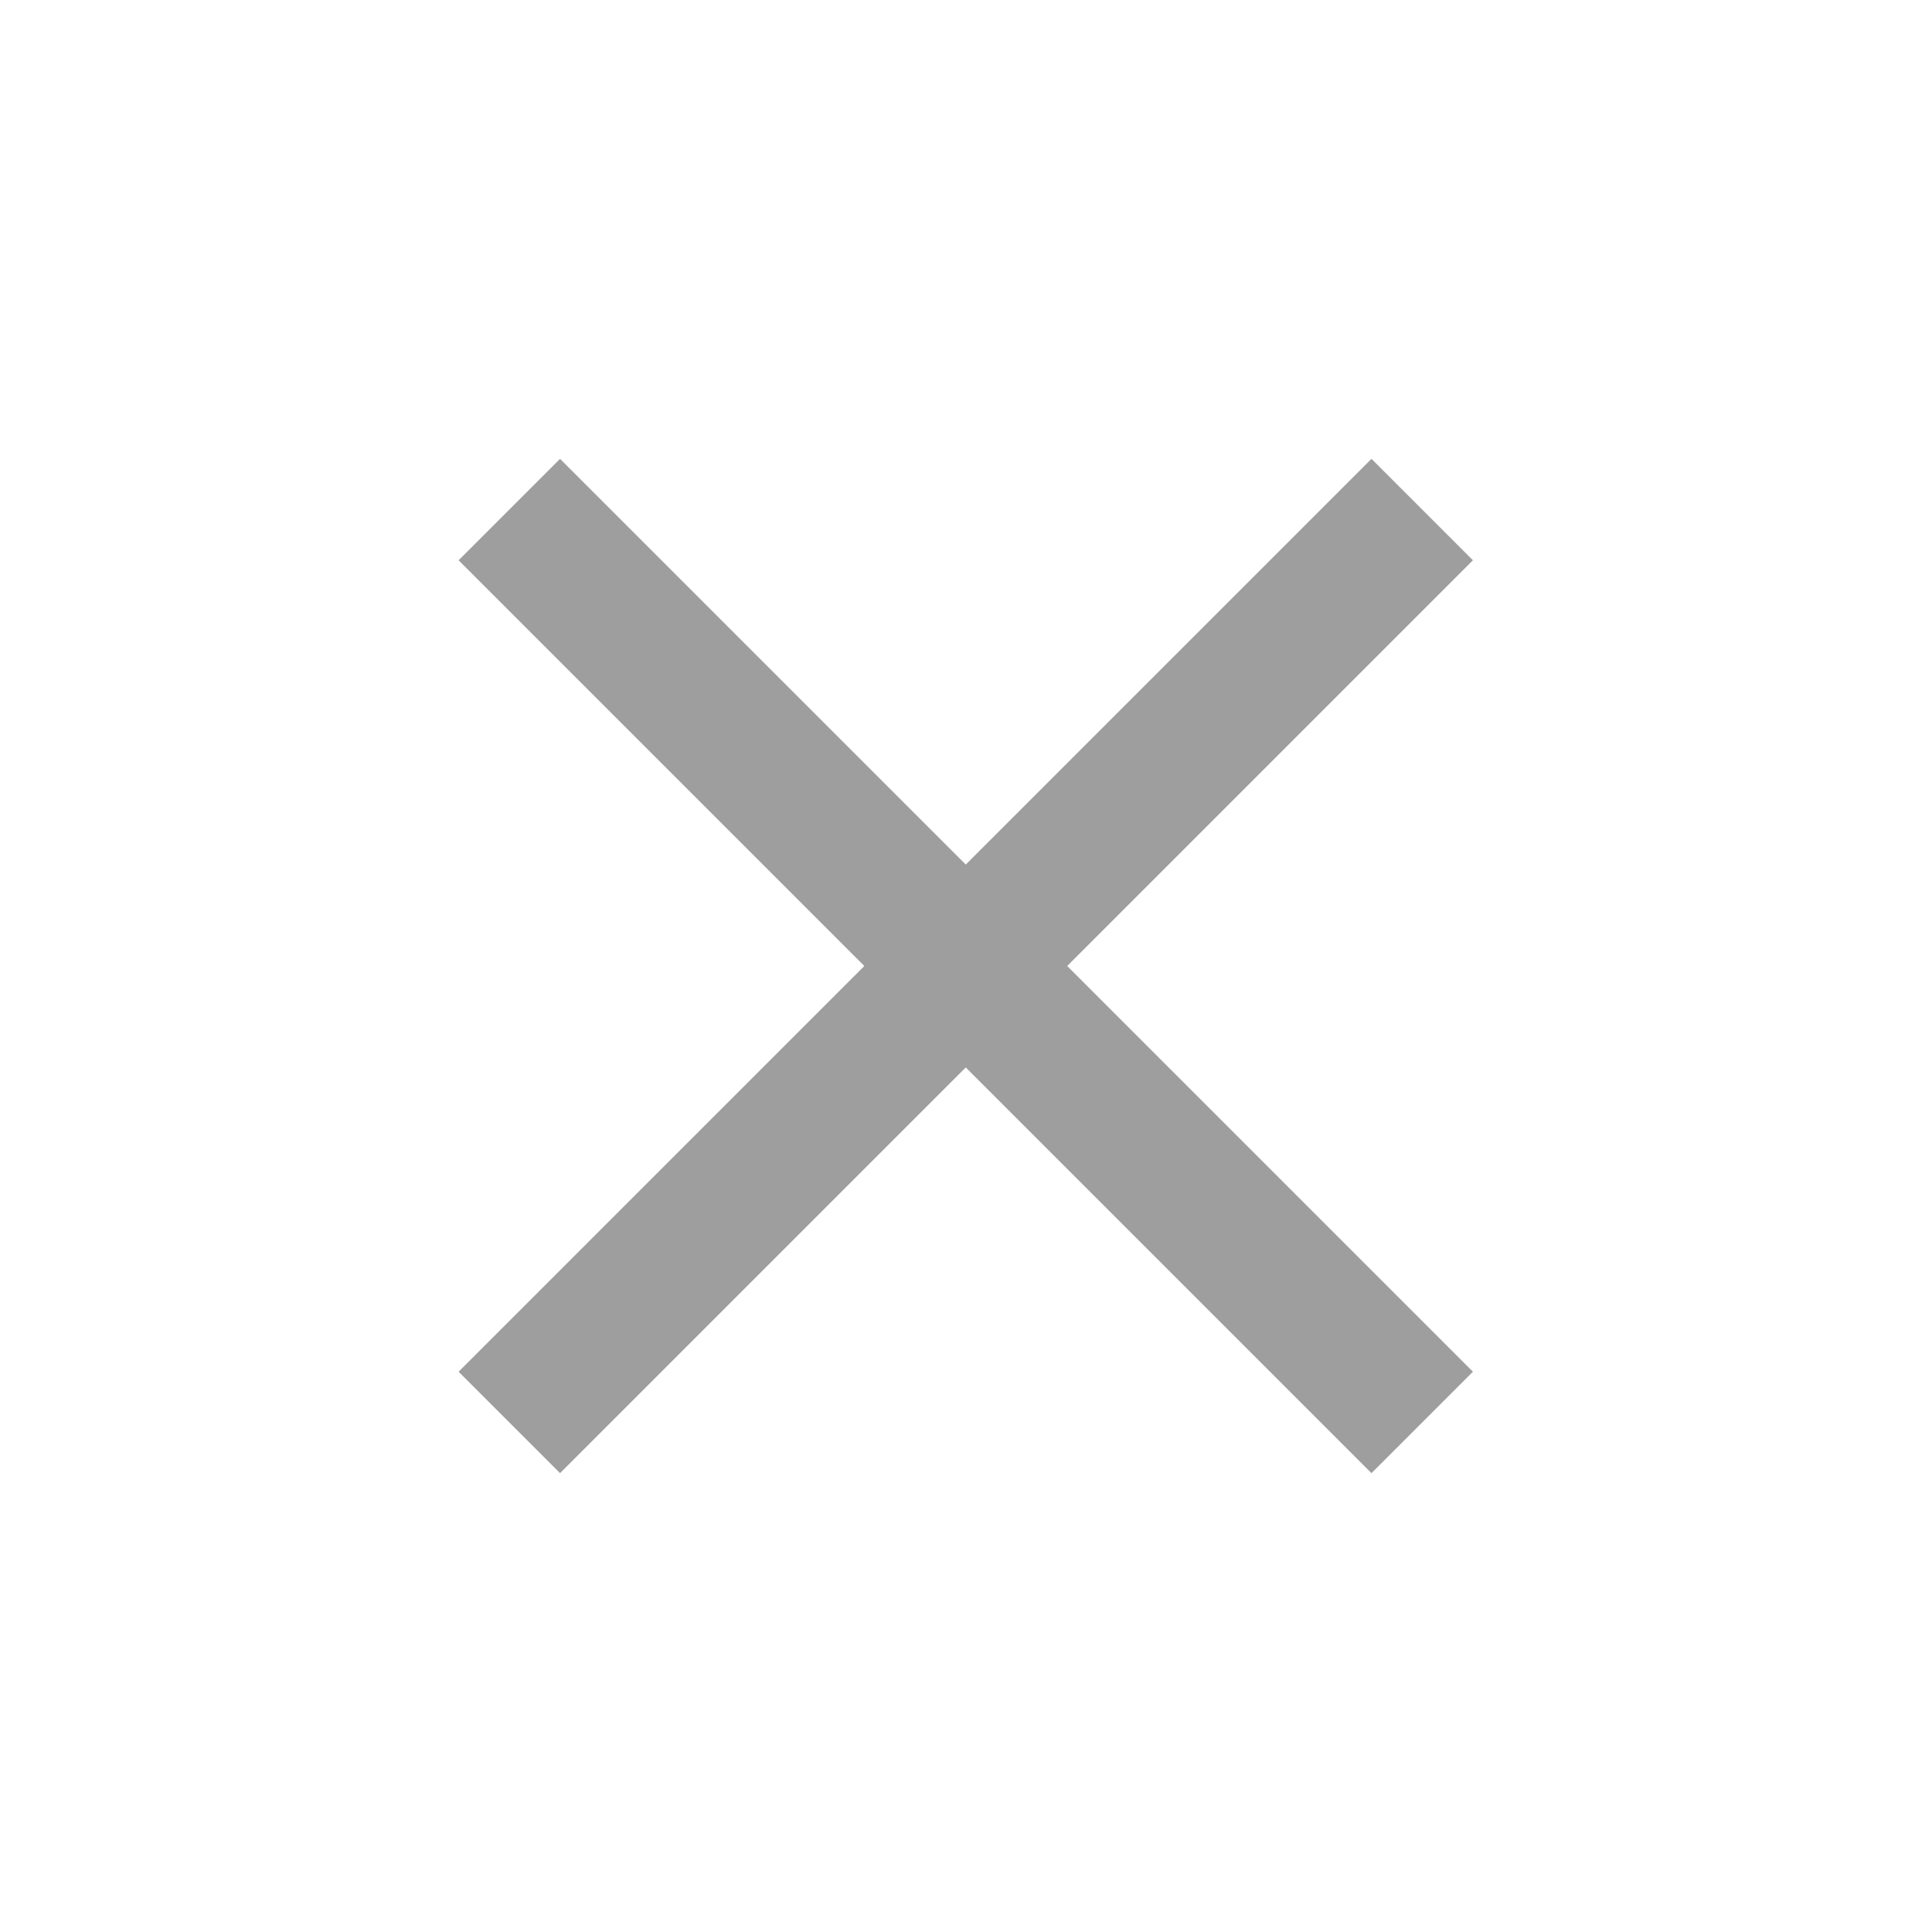 <svg width="16" height="16" viewBox="0 0 16 16" fill="none" xmlns="http://www.w3.org/2000/svg">
<path d="M4.638 12.2L3.798 11.36L7.158 8L3.798 4.64L4.638 3.8L7.998 7.16L11.358 3.8L12.198 4.64L8.838 8L12.198 11.36L11.358 12.2L7.998 8.84L4.638 12.2Z" fill="#9E9E9E"/>
</svg>
